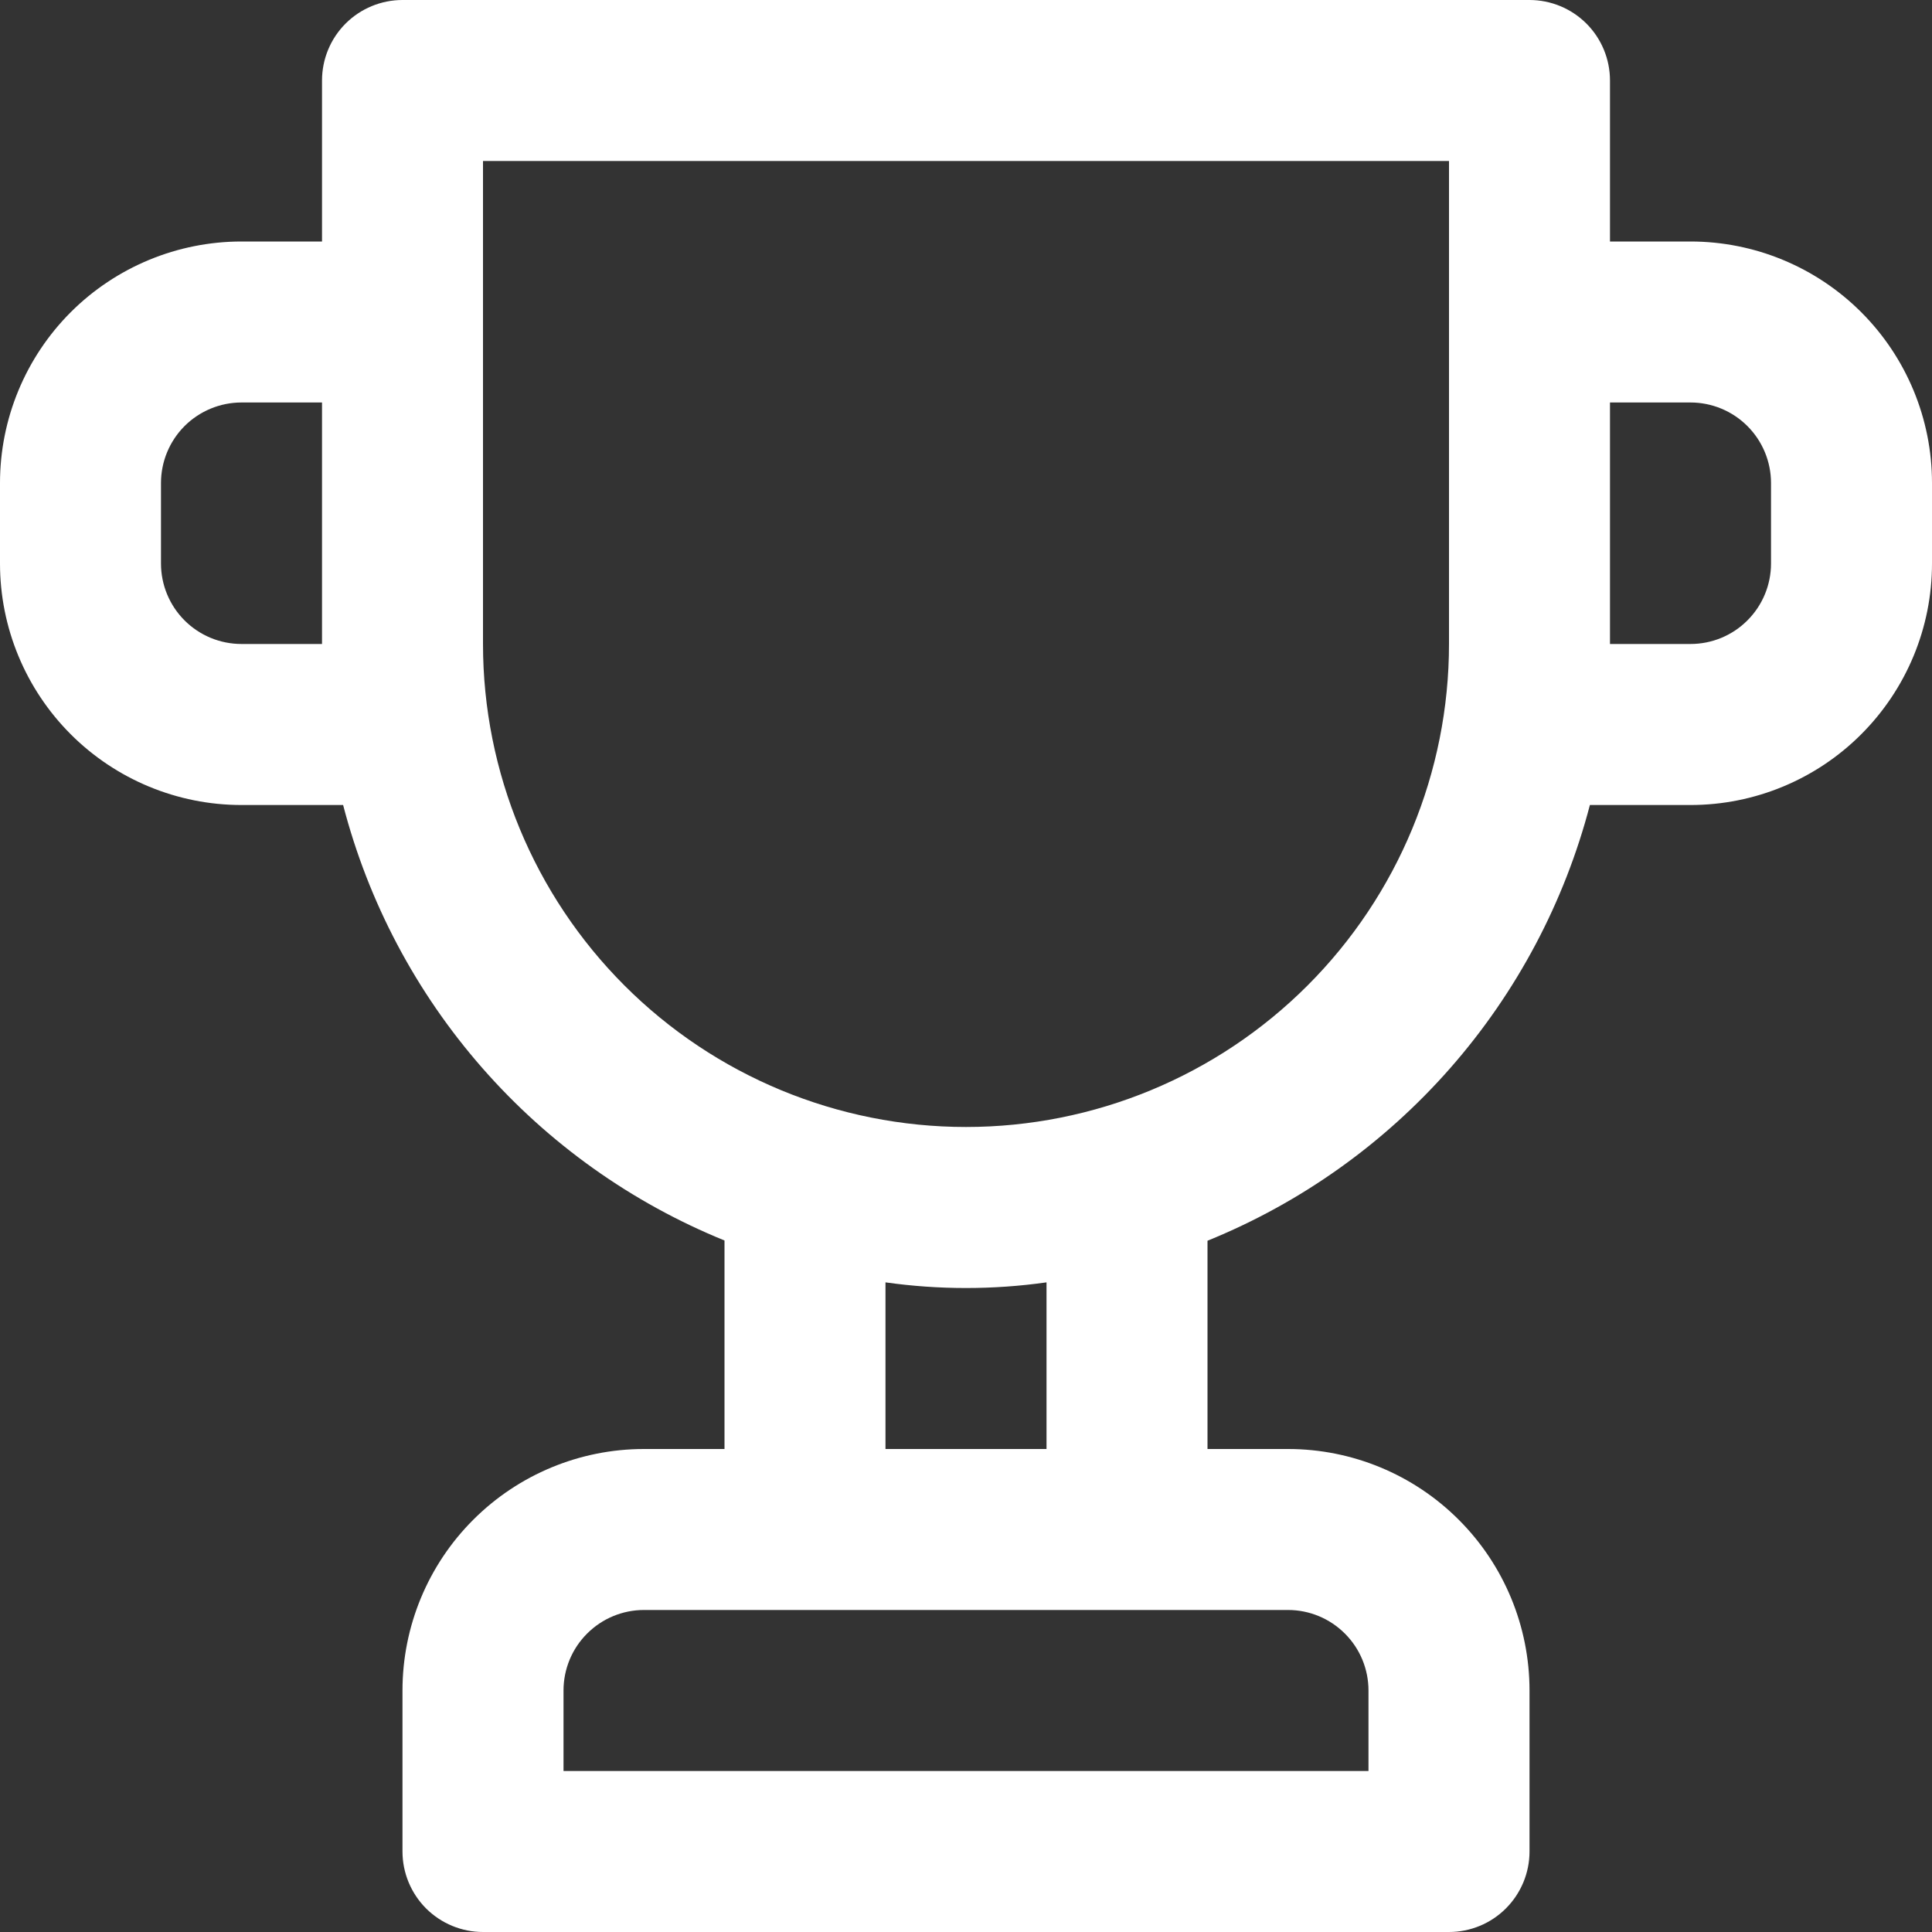 <svg width="40" height="40" viewBox="0 0 40 40" fill="none" xmlns="http://www.w3.org/2000/svg">
<rect x="0" y="0" width="40" height="40" fill="#333333" stroke="none"/>
<path d="M35 5H33.333V1.667C33.333 1.225 33.158 0.801 32.845 0.488C32.533 0.176 32.109 0 31.667 0H8.333C7.891 0 7.467 0.176 7.155 0.488C6.842 0.801 6.667 1.225 6.667 1.667V5H5C3.674 5 2.402 5.527 1.464 6.464C0.527 7.402 0 8.674 0 10V11.667C0 12.993 0.527 14.264 1.464 15.202C2.402 16.14 3.674 16.667 5 16.667H7.104C7.627 18.681 8.613 20.545 9.984 22.11C11.355 23.676 13.073 24.899 15 25.683V30H13.333C12.007 30 10.736 30.527 9.798 31.465C8.86 32.402 8.333 33.674 8.333 35V38.333C8.333 38.775 8.509 39.199 8.821 39.512C9.134 39.824 9.558 40 10 40H30C30.442 40 30.866 39.824 31.178 39.512C31.491 39.199 31.667 38.775 31.667 38.333V35C31.667 33.674 31.14 32.402 30.202 31.465C29.265 30.527 27.993 30 26.667 30H25V25.688C26.931 24.904 28.651 23.68 30.026 22.114C31.4 20.548 32.39 18.683 32.917 16.667H35C36.326 16.667 37.598 16.14 38.535 15.202C39.473 14.264 40 12.993 40 11.667V10C40 8.674 39.473 7.402 38.535 6.464C37.598 5.527 36.326 5 35 5ZM5 13.333C4.558 13.333 4.134 13.158 3.821 12.845C3.509 12.533 3.333 12.109 3.333 11.667V10C3.333 9.558 3.509 9.134 3.821 8.821C4.134 8.509 4.558 8.333 5 8.333H6.667V13.333H5ZM28.333 35V36.667H11.667V35C11.667 34.558 11.842 34.134 12.155 33.822C12.467 33.509 12.891 33.333 13.333 33.333H26.667C27.109 33.333 27.533 33.509 27.845 33.822C28.158 34.134 28.333 34.558 28.333 35ZM21.667 30H18.333V26.55C19.439 26.706 20.561 26.706 21.667 26.55V30ZM20 23.333C17.348 23.333 14.804 22.28 12.929 20.404C11.054 18.529 10 15.986 10 13.333V3.333H30V13.333C30 15.986 28.946 18.529 27.071 20.404C25.196 22.28 22.652 23.333 20 23.333ZM36.667 11.667C36.667 12.109 36.491 12.533 36.178 12.845C35.866 13.158 35.442 13.333 35 13.333H33.333V8.333H35C35.442 8.333 35.866 8.509 36.178 8.821C36.491 9.134 36.667 9.558 36.667 10V11.667Z" fill="white"/>
</svg>
